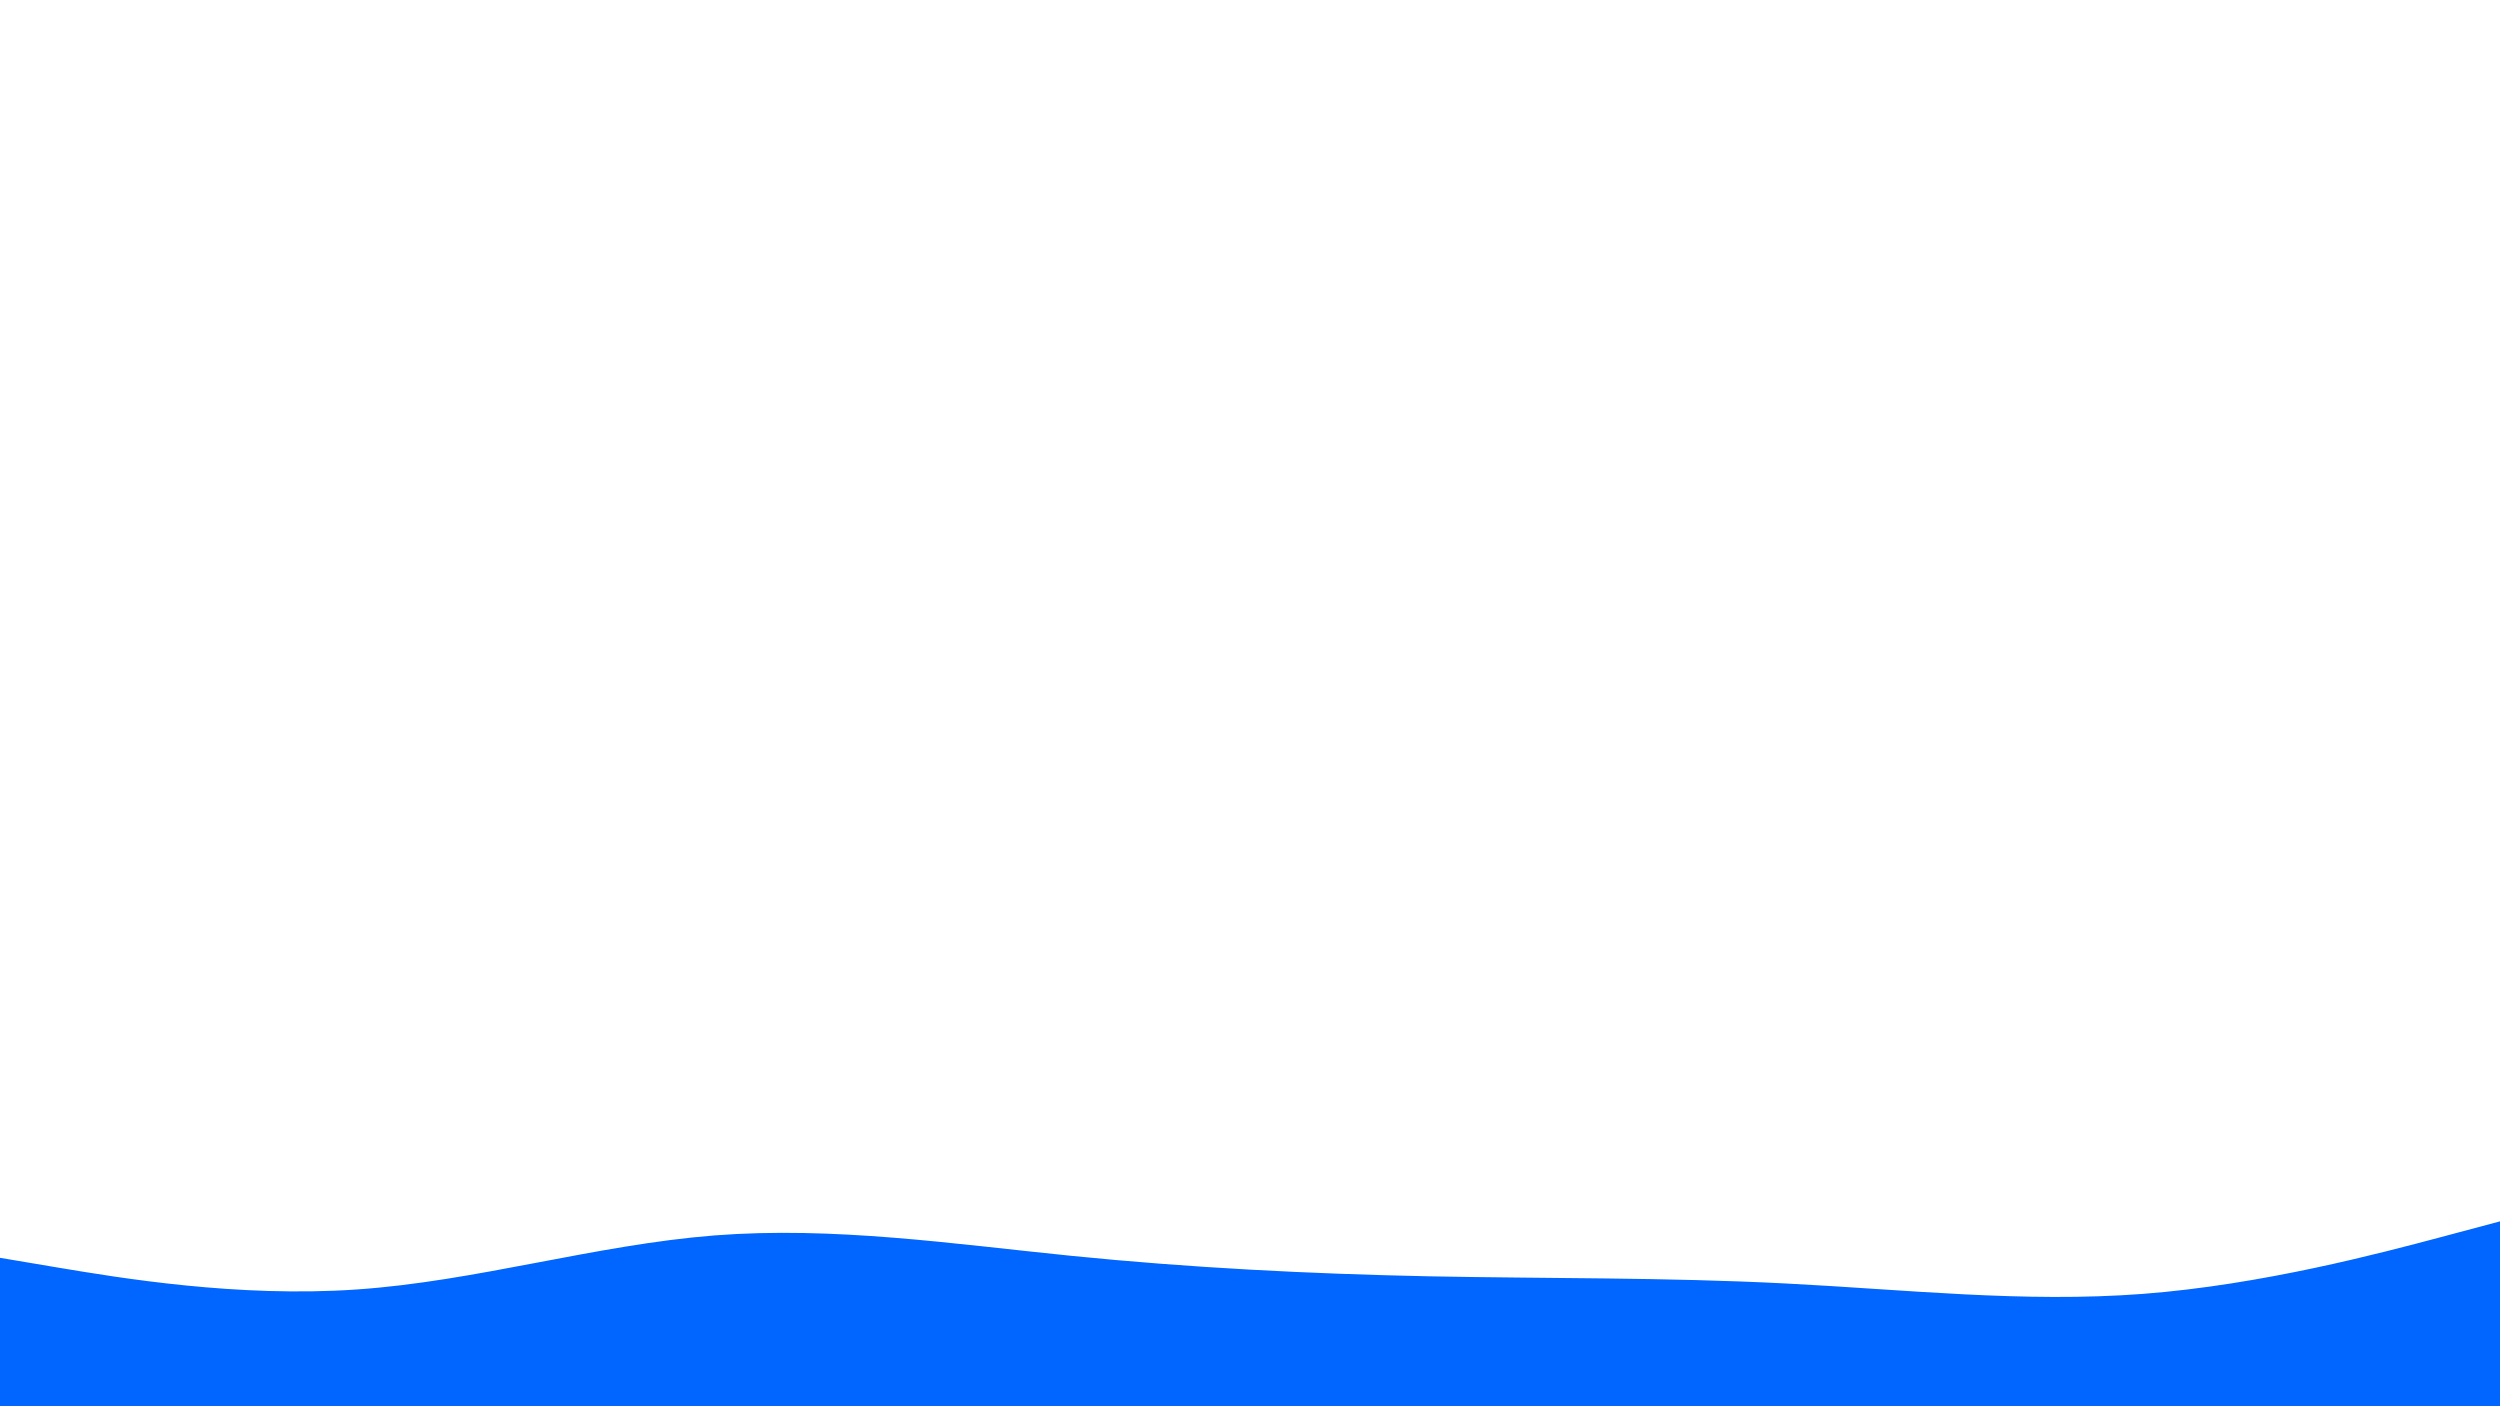 <svg id="visual" viewBox="0 0 1920 1080" width="1920" height="1080" xmlns="http://www.w3.org/2000/svg" xmlns:xlink="http://www.w3.org/1999/xlink" version="1.1"><path d="M0 966L45.7 973.7C91.3 981.3 182.7 996.7 274.2 990.3C365.7 984 457.3 956 548.8 948.8C640.3 941.7 731.7 955.3 823 964.5C914.3 973.7 1005.7 978.3 1097 980.2C1188.3 982 1279.7 981 1371.2 985.7C1462.7 990.3 1554.3 1000.7 1645.8 993.7C1737.3 986.7 1828.7 962.3 1874.3 950.2L1920 938L1920 1081L1874.3 1081C1828.7 1081 1737.3 1081 1645.8 1081C1554.3 1081 1462.7 1081 1371.2 1081C1279.7 1081 1188.3 1081 1097 1081C1005.7 1081 914.3 1081 823 1081C731.7 1081 640.3 1081 548.8 1081C457.3 1081 365.7 1081 274.2 1081C182.7 1081 91.3 1081 45.7 1081L0 1081Z" fill="#0066FF" stroke-linecap="round" stroke-linejoin="miter"></path></svg>